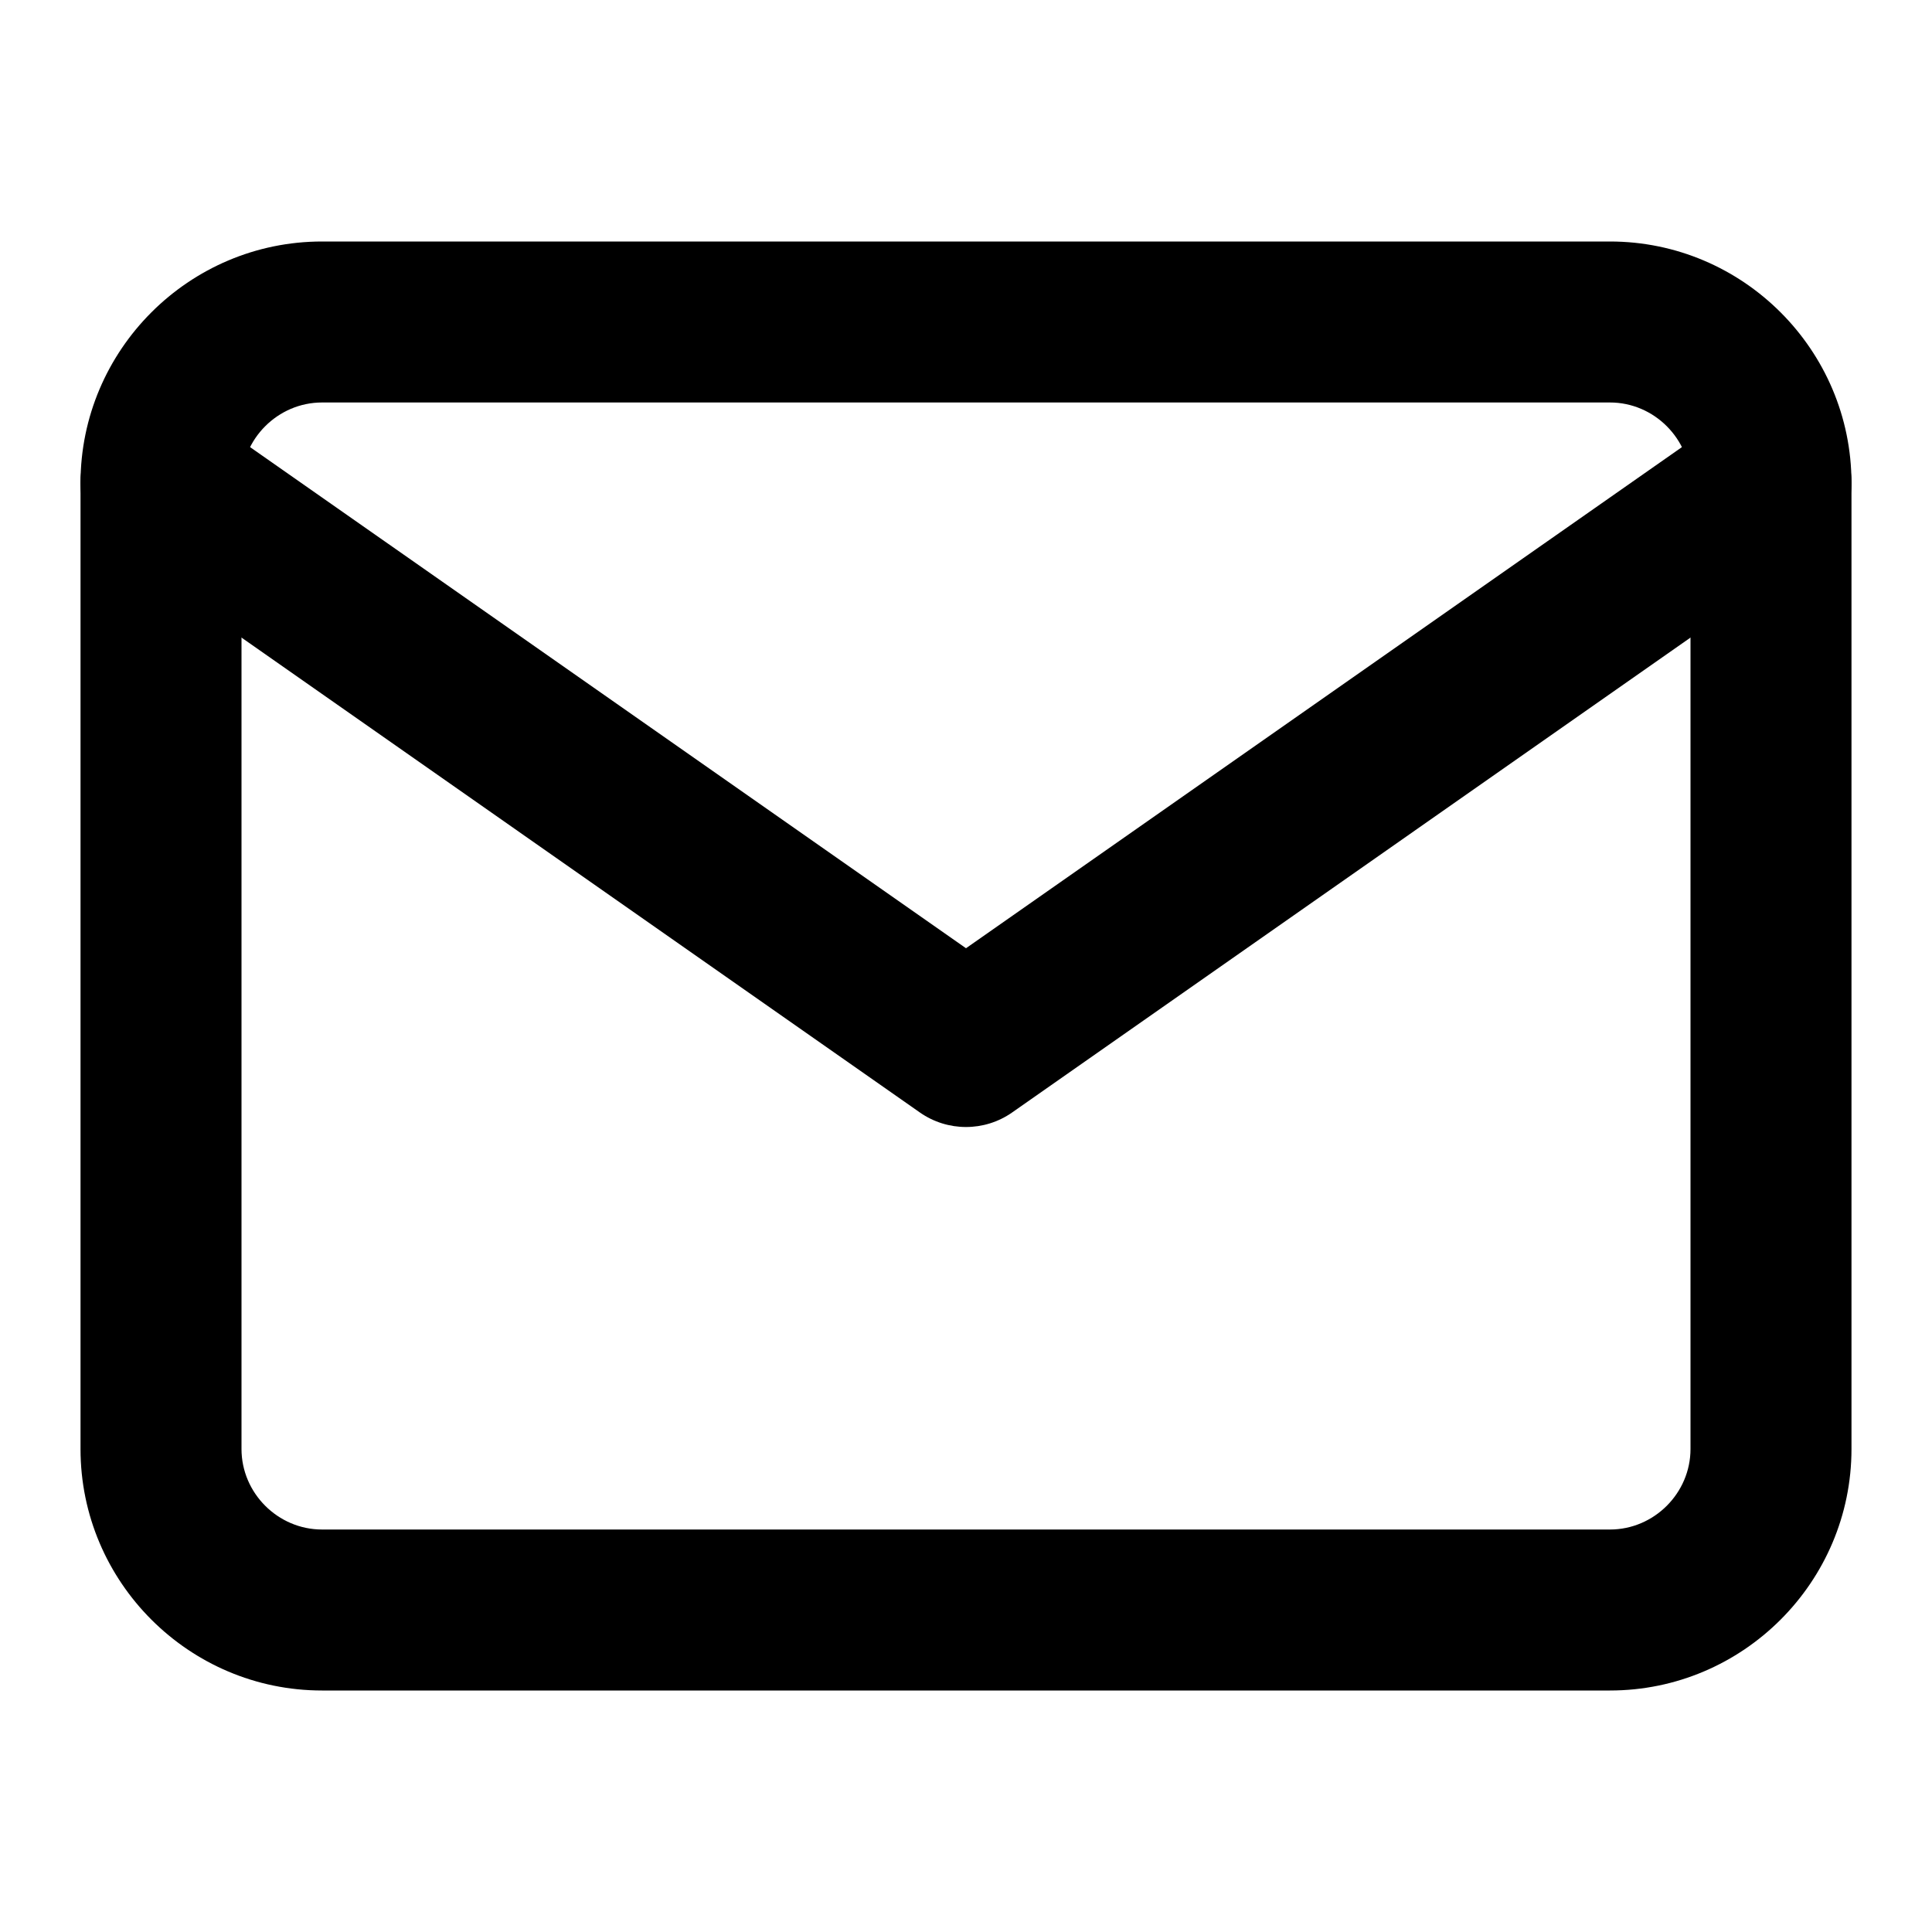 <svg width="40" height="40" viewBox="0 0 40 40" fill="none" xmlns="http://www.w3.org/2000/svg">
<path fill-rule="evenodd" clip-rule="evenodd" d="M6.667 8.333C5.754 8.333 5 9.087 5 10V30C5 30.913 5.754 31.667 6.667 31.667H33.333C34.246 31.667 35 30.913 35 30V10C35 9.087 34.246 8.333 33.333 8.333H6.667ZM1.667 10C1.667 7.246 3.913 5 6.667 5H33.333C36.087 5 38.333 7.246 38.333 10V30C38.333 32.754 36.087 35 33.333 35H6.667C3.913 35 1.667 32.754 1.667 30V10Z" fill="black"/>
<path fill-rule="evenodd" clip-rule="evenodd" d="M1.968 9.044C2.496 8.29 3.535 8.107 4.289 8.635L20 19.632L35.711 8.635C36.465 8.107 37.504 8.29 38.032 9.044C38.56 9.798 38.377 10.838 37.622 11.365L20.956 23.032C20.382 23.434 19.618 23.434 19.044 23.032L2.378 11.365C1.623 10.838 1.44 9.798 1.968 9.044Z" fill="black"/>
</svg>
